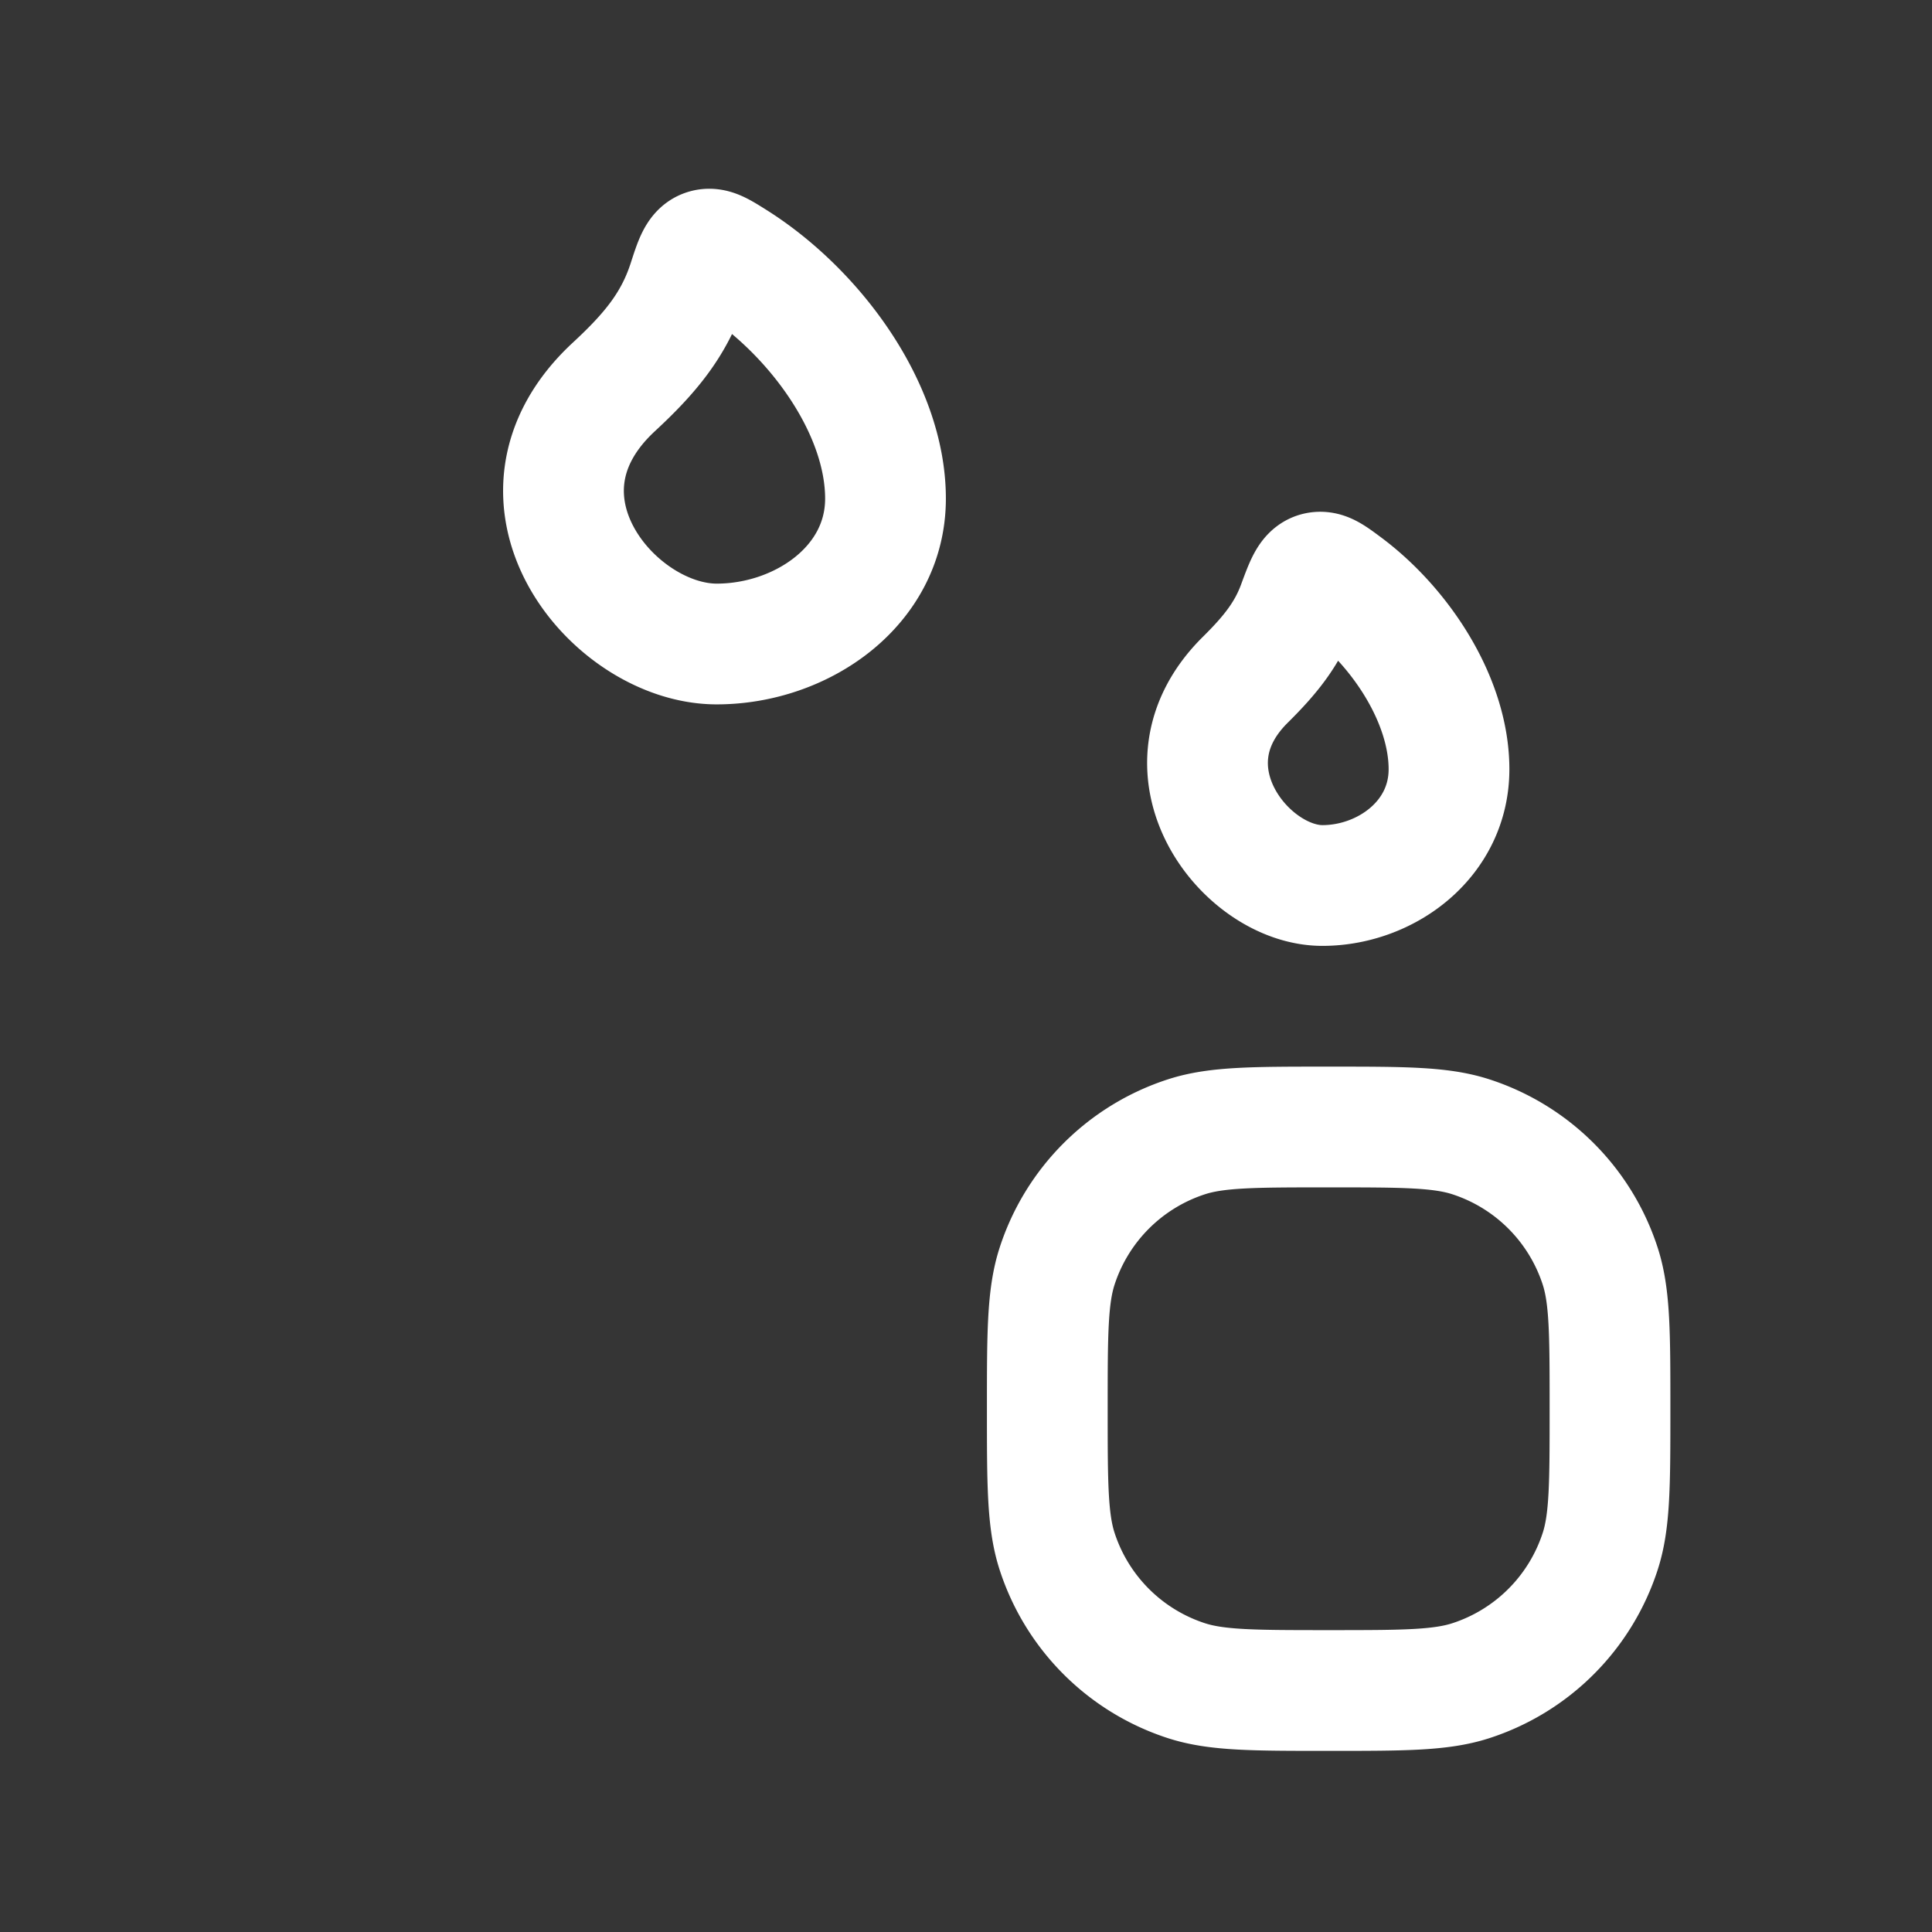 <svg xmlns="http://www.w3.org/2000/svg" width="24" height="24" fill="none"><rect width="100%" height="100%" fill="#333333" stroke="none"/><path fill="#fff" fill-opacity=".01" d="M24 0v24H0V0z"/><path stroke="#FFFFFF" stroke-linejoin="round" stroke-width="1.5" d="M13.01 17.5c0-.93 0-1.394.121-1.769a2.5 2.5 0 0 1 1.61-1.61C15.116 14 15.58 14 16.505 14s1.389 0 1.764.121a2.5 2.5 0 0 1 1.61 1.61c.121.375.121.84.121 1.769 0 .93 0 1.394-.121 1.769a2.5 2.5 0 0 1-1.61 1.61c-.375.121-.838.121-1.764.121s-1.389 0-1.764-.121a2.5 2.5 0 0 1-1.61-1.61c-.121-.375-.121-.84-.121-1.769zM7.626 4.806C6.128 6.194 7.626 8 8.903 8 9.95 8 11 7.286 11 6.194c0-1.132-.897-2.335-1.881-2.953-.18-.113-.27-.17-.361-.137-.092.034-.132.155-.21.397-.172.53-.472.888-.922 1.305ZM15.47 8.444c-1.124 1.112 0 2.556.957 2.556.787 0 1.573-.571 1.573-1.444 0-.859-.604-1.768-1.296-2.282-.168-.125-.252-.188-.348-.16-.096.03-.142.154-.234.403-.133.363-.347.625-.652.927Z"/></svg>